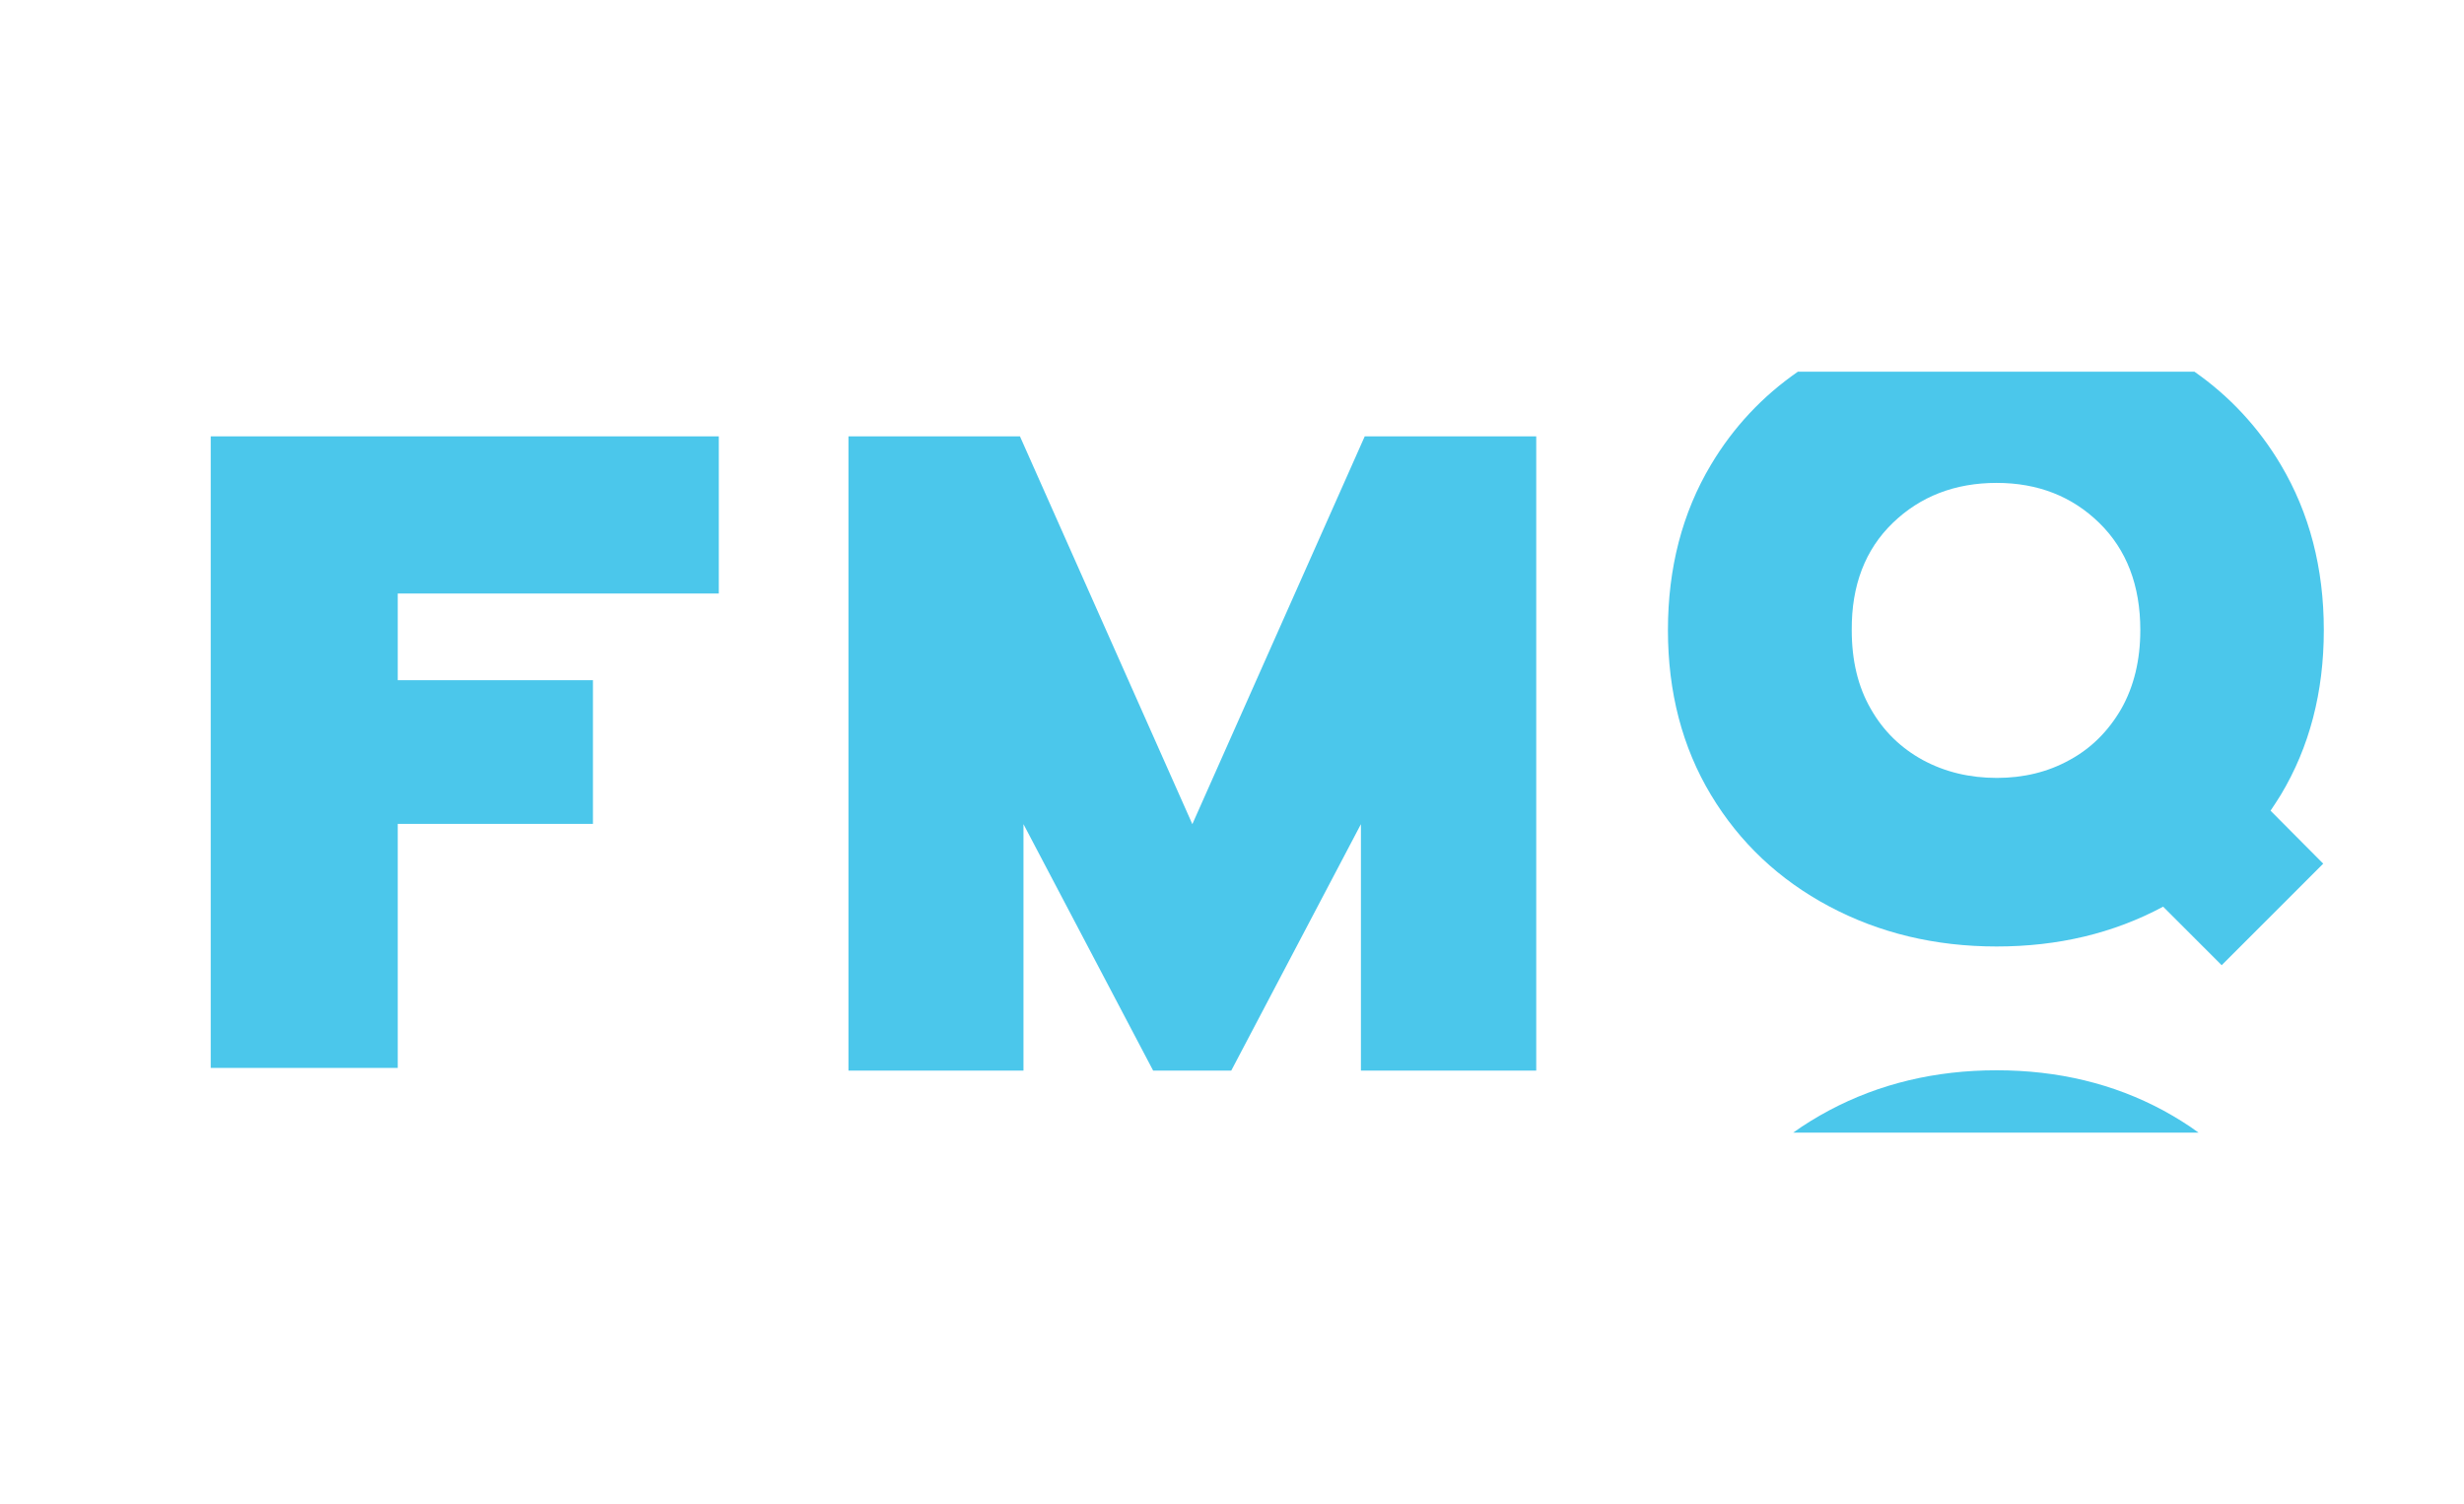 <?xml version="1.0" encoding="utf-8"?>
<!-- Generator: Adobe Illustrator 22.1.0, SVG Export Plug-In . SVG Version: 6.00 Build 0)  -->
<svg version="1.1" xmlns="http://www.w3.org/2000/svg" xmlns:xlink="http://www.w3.org/1999/xlink" x="0px" y="0px"
	 viewBox="0 0 841.9 514" style="enable-background:new 0 0 841.9 514;" xml:space="preserve">
<style type="text/css">
	.st0{fill:#4BC7EB;}
</style>
<g id="life_is_a_game">
</g>
<g id="M">
</g>
<g id="Q">
</g>
<g id="F">
</g>
<g id="logo_solo">
	<g>
		<g>
			<path class="st0" d="M289.9,149.1h58.6l58.9,132.5l58.9-132.5h58.6v216.7H465v-84.2l-44.3,84.2H394l-44.3-84.2v84.2h-59.8V149.1z
				"/>
		</g>
		<g>
			<path class="st0" d="M625,309.7c17.1,9.1,36.2,13.7,57.2,13.7c21,0,39.9-4.5,56.9-13.6l20,20l34.7-34.7L775.8,277
				c1.2-1.8,2.4-3.6,3.5-5.4c9.8-16.3,14.7-35.1,14.7-56.3c0-21.2-4.9-40-14.7-56.5c-7.6-12.8-17.5-23.4-29.5-31.8H614.3
				c-12.1,8.4-22,18.9-29.7,31.8c-9.8,16.4-14.7,35.3-14.7,56.5c0,21.2,4.9,40,14.7,56.3C594.4,287.9,607.9,300.6,625,309.7z
				 M646.7,178.7c9.4-9.1,21.3-13.7,35.5-13.7c14.1,0,25.8,4.6,35.1,13.7c9.3,9.1,14,21.3,14,36.6c0,10.3-2.2,19.3-6.5,26.9
				c-4.4,7.6-10.3,13.5-17.7,17.5c-7.4,4.1-15.7,6.1-24.8,6.1c-9.3,0-17.7-2-25.3-6.1c-7.5-4.1-13.5-9.9-17.8-17.5
				c-4.4-7.6-6.5-16.6-6.5-26.9C632.6,200,637.3,187.8,646.7,178.7z"/>
			<path class="st0" d="M682.2,365.7c-21,0-40.1,4.6-57.2,13.7c-4.3,2.3-8.4,4.8-12.3,7.6h138.5c-3.8-2.8-7.9-5.3-12.1-7.6
				C722.2,370.3,703.2,365.7,682.2,365.7z"/>
		</g>
		<g>
			<path class="st0" d="M72,149.1h173.6v53.7H135.9v29.6h66.7v49.1h-66.7v83.4H72V149.1z"/>
		</g>
	</g>
</g>
</svg>
